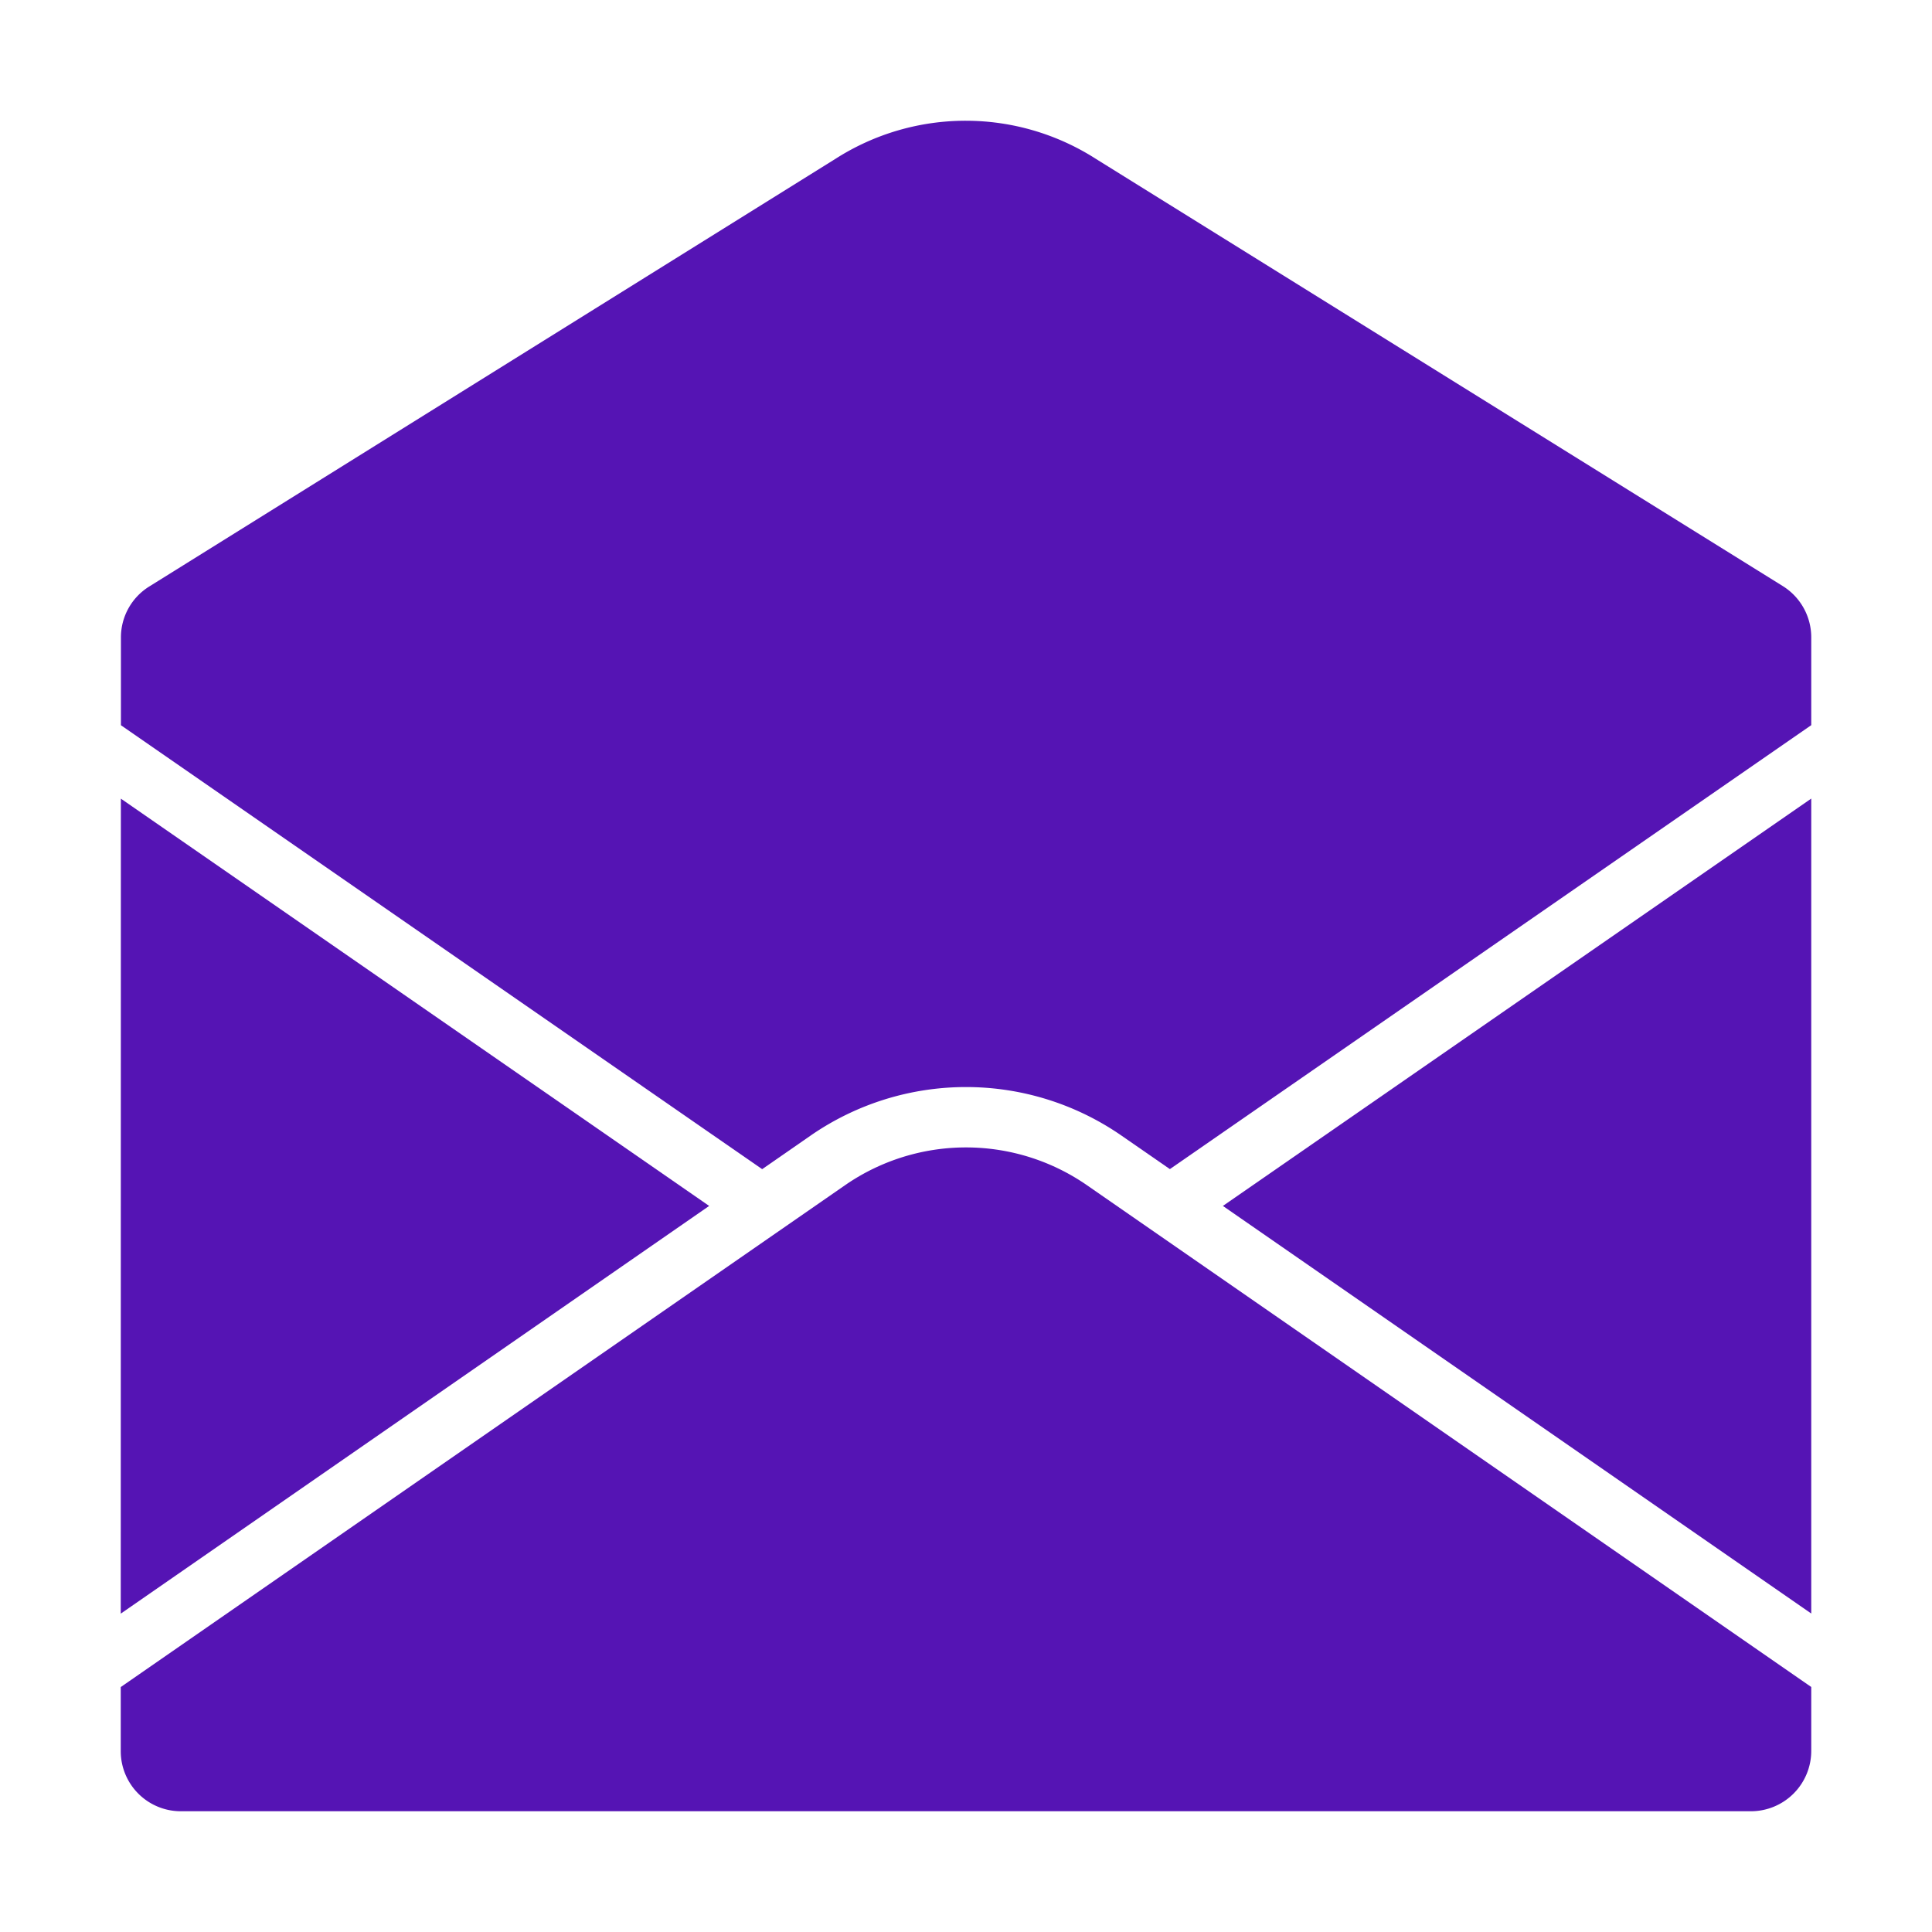<svg id="Icons" xmlns="http://www.w3.org/2000/svg" viewBox="0 0 32 32"><defs><style>.cls-1{fill:#5514b4;}</style></defs><path class="cls-1" d="M12.624,19.365l.815-.565a4.524,4.524,0,0,1,5.123,0l.815.564L30,12.011V10.556a1,1,0,0,0-.472-.849L18.157,2.635A4,4,0,0,0,13.839,2.63L2.474,9.713a.992.992,0,0,0-.471.844c-0.0.336-0.0.838-0,1.455Z"/><polygon class="cls-1" points="30 26.725 30 13.227 20.255 19.974 30 26.725"/><path class="cls-1" d="M11.746,19.974,2.002,13.228c-.001,3.695-.001,9.759-.002,13.499Z"/><path class="cls-1" d="M17.992,19.623a3.519,3.519,0,0,0-3.984,0L2,27.943c-0.0.4-0.0.769-0,1.063a.995.995,0,0,0,1,.994H29a1,1,0,0,0,1-1V27.942Z"/></svg>